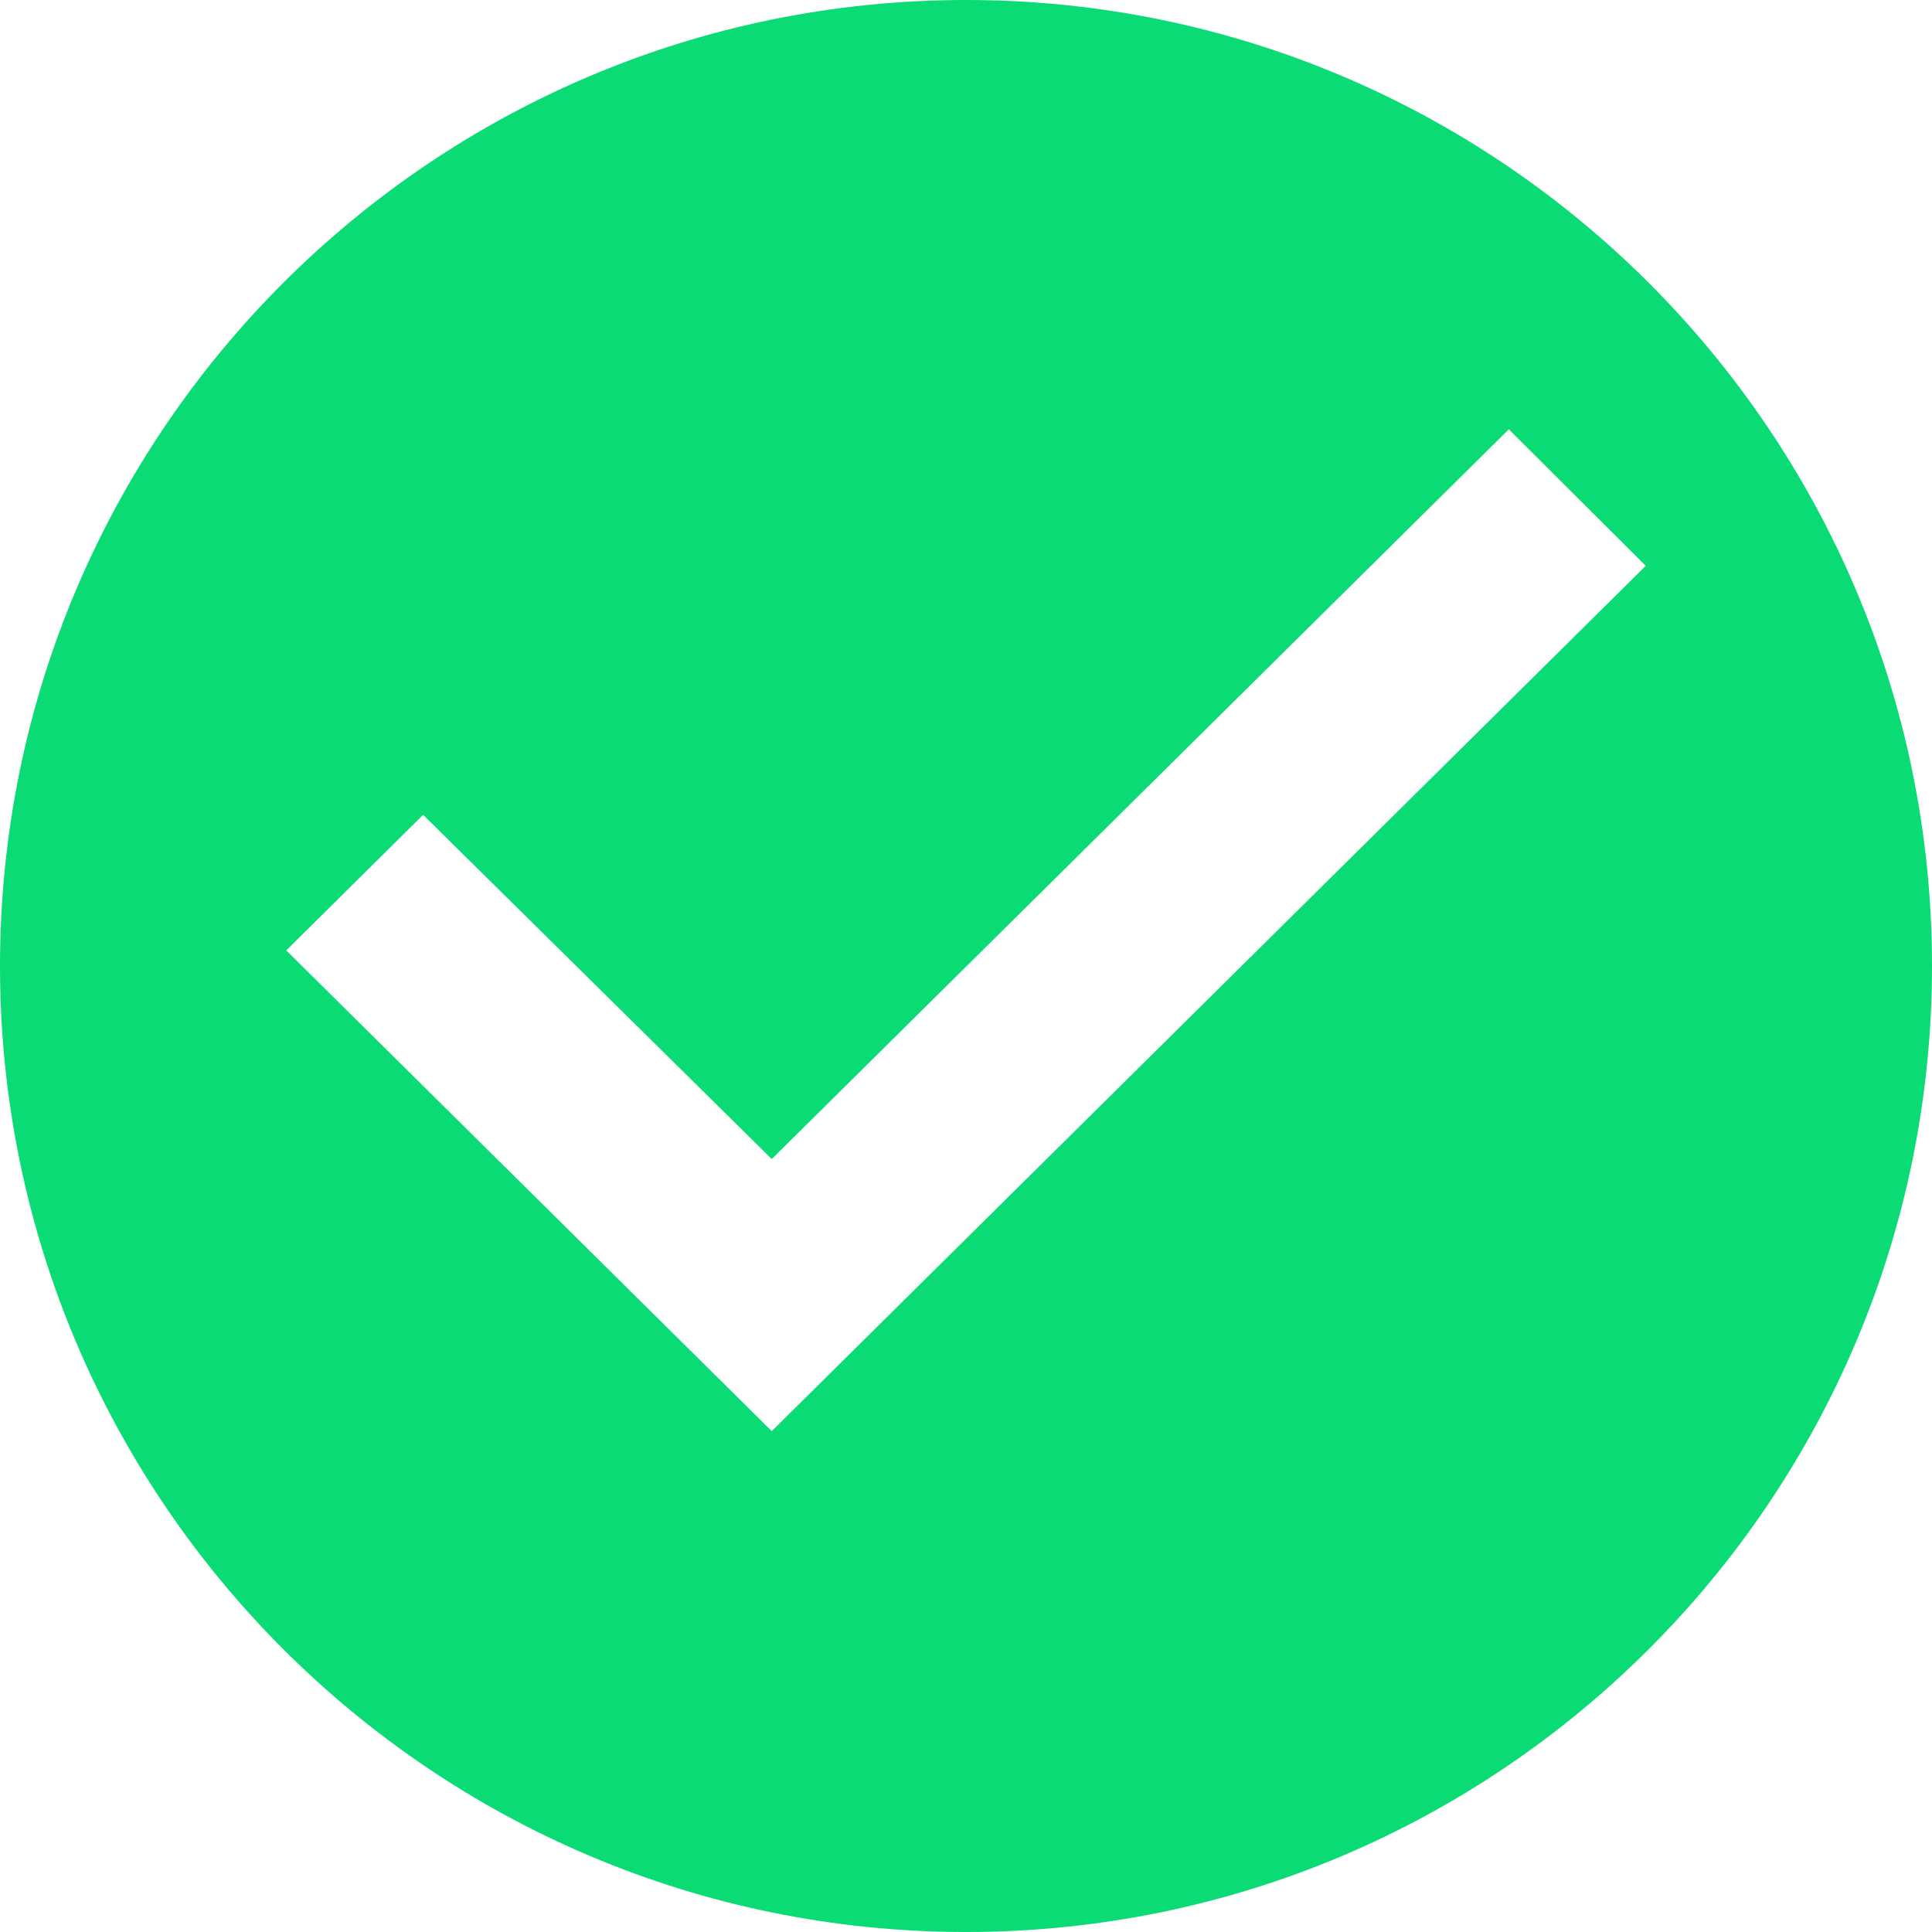 <svg width="24" height="24" viewBox="0 0 24 24" xmlns="http://www.w3.org/2000/svg" xmlns:xlink="http://www.w3.org/1999/xlink">
    <defs>
        <path d="M262 422c-6.624 0-12 5.376-12 12s5.376 12 12 12 12-5.376 12-12-5.376-12-12-12zm-2.413 17.778-6.031-5.972 1.7-1.684 4.331 4.276 9.156-9.065 1.701 1.696-10.857 10.749z" id="mqafn7rnoa"/>
    </defs>
    <use fill="#0ADB75" xlink:href="#mqafn7rnoa" transform="translate(-250 -422)" fill-rule="evenodd"/>
</svg>
